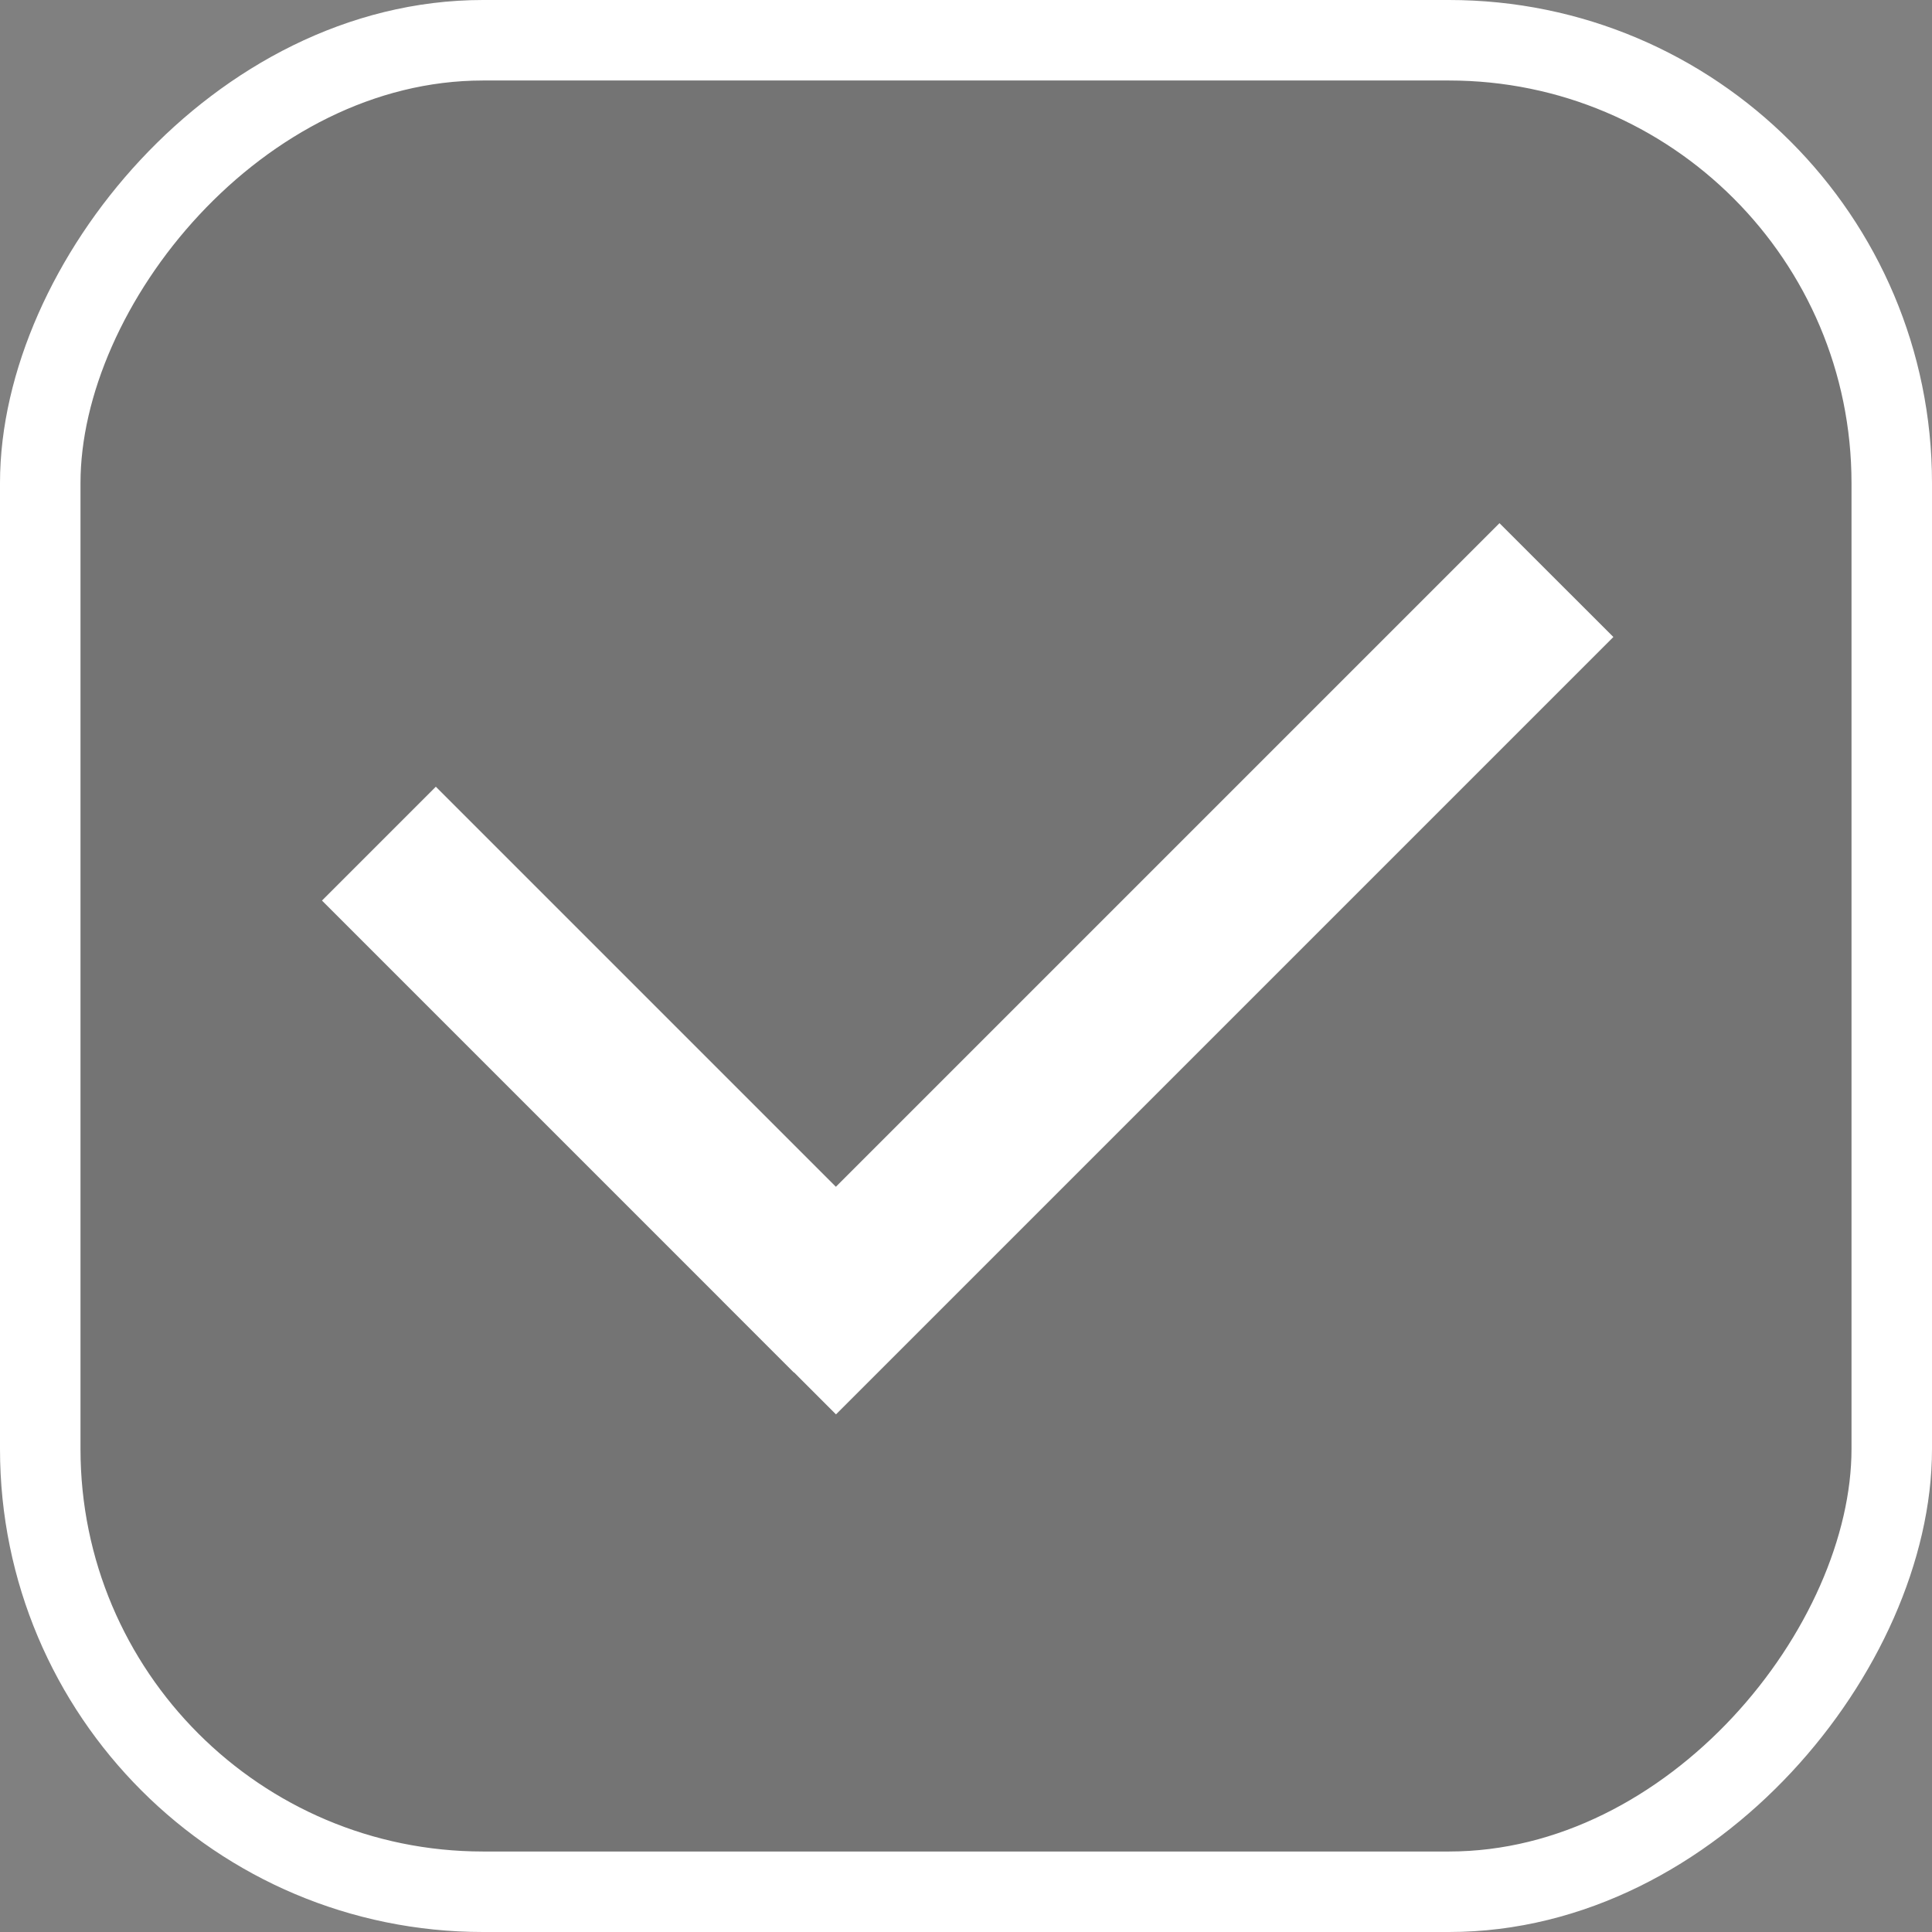<svg width="24" height="24" viewBox="0 0 24 24" fill="none" xmlns="http://www.w3.org/2000/svg">
<rect x="0" y="0" width="24" height="24" fill="#808080" stroke="none"/>
<rect x="0.5" y="-0.5" width="23" height="23" rx="5.5" transform="matrix(1 0 0 -1 0 23)" fill="#0C0D0F" fill-opacity="0.1" stroke="white"/>
<rect x="5.414" y="9.773" width="8.291" height="2" transform="rotate(45 5.414 9.773)" fill="white"/>
<path d="M8.971 16.155L18.627 6.499L20.042 7.913L10.385 17.57L8.971 16.155Z" fill="white"/>
</svg>

